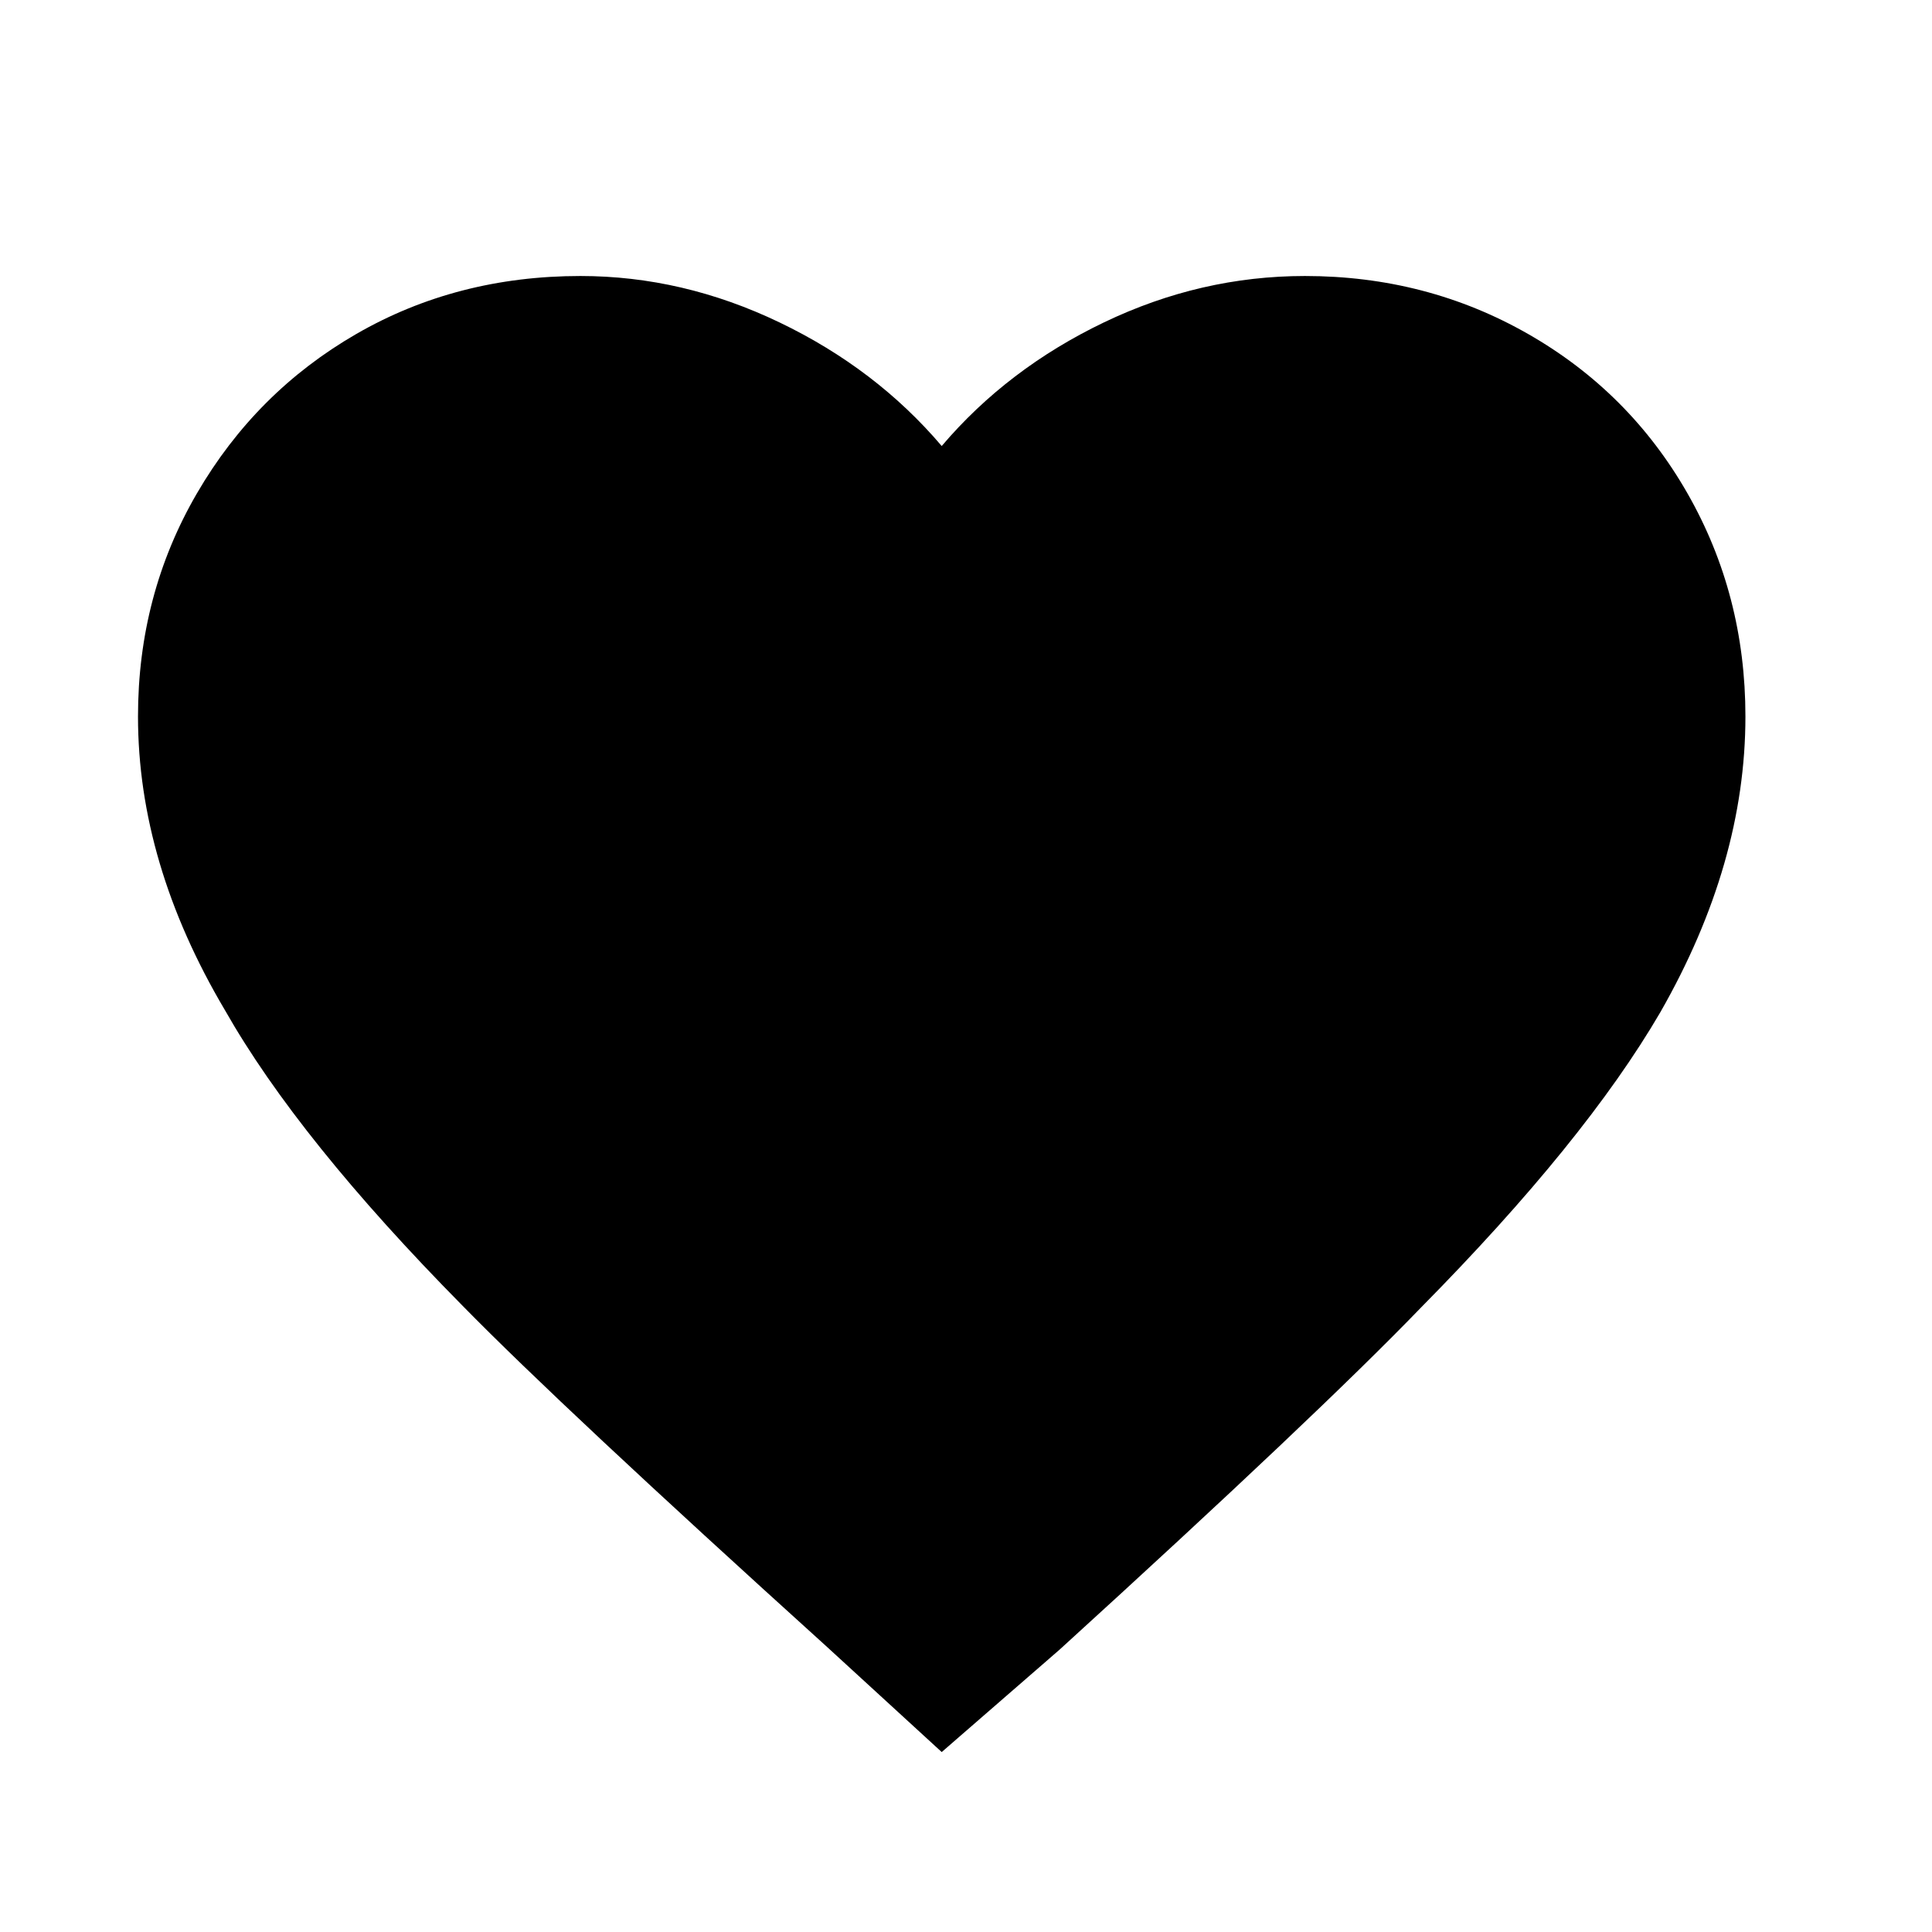 <svg xmlns="http://www.w3.org/2000/svg" width="14" height="14" viewBox="0 0 14 14">
  <path fill-rule="evenodd" d="M55.824,227.696 L54.984,226.926 C53.715,225.778 52.837,224.957 52.352,224.462 C51.559,223.659 50.985,222.945 50.63,222.32 C50.21,221.611 50,220.901 50,220.192 C50,219.604 50.142,219.065 50.427,218.575 C50.712,218.085 51.097,217.7 51.582,217.42 C52.067,217.14 52.609,217 53.206,217 C53.701,217 54.181,217.112 54.648,217.336 C55.115,217.56 55.507,217.859 55.824,218.232 C56.141,217.859 56.533,217.56 57,217.336 C57.467,217.112 57.952,217 58.456,217 C59.044,217 59.583,217.14 60.073,217.42 C60.563,217.7 60.948,218.085 61.228,218.575 C61.508,219.065 61.648,219.604 61.648,220.192 C61.648,220.901 61.443,221.615 61.032,222.334 C60.668,222.959 60.089,223.673 59.296,224.476 C58.801,224.989 57.929,225.815 56.678,226.954 L55.824,227.696 Z" transform="translate(-49 -215)"/>
</svg>
